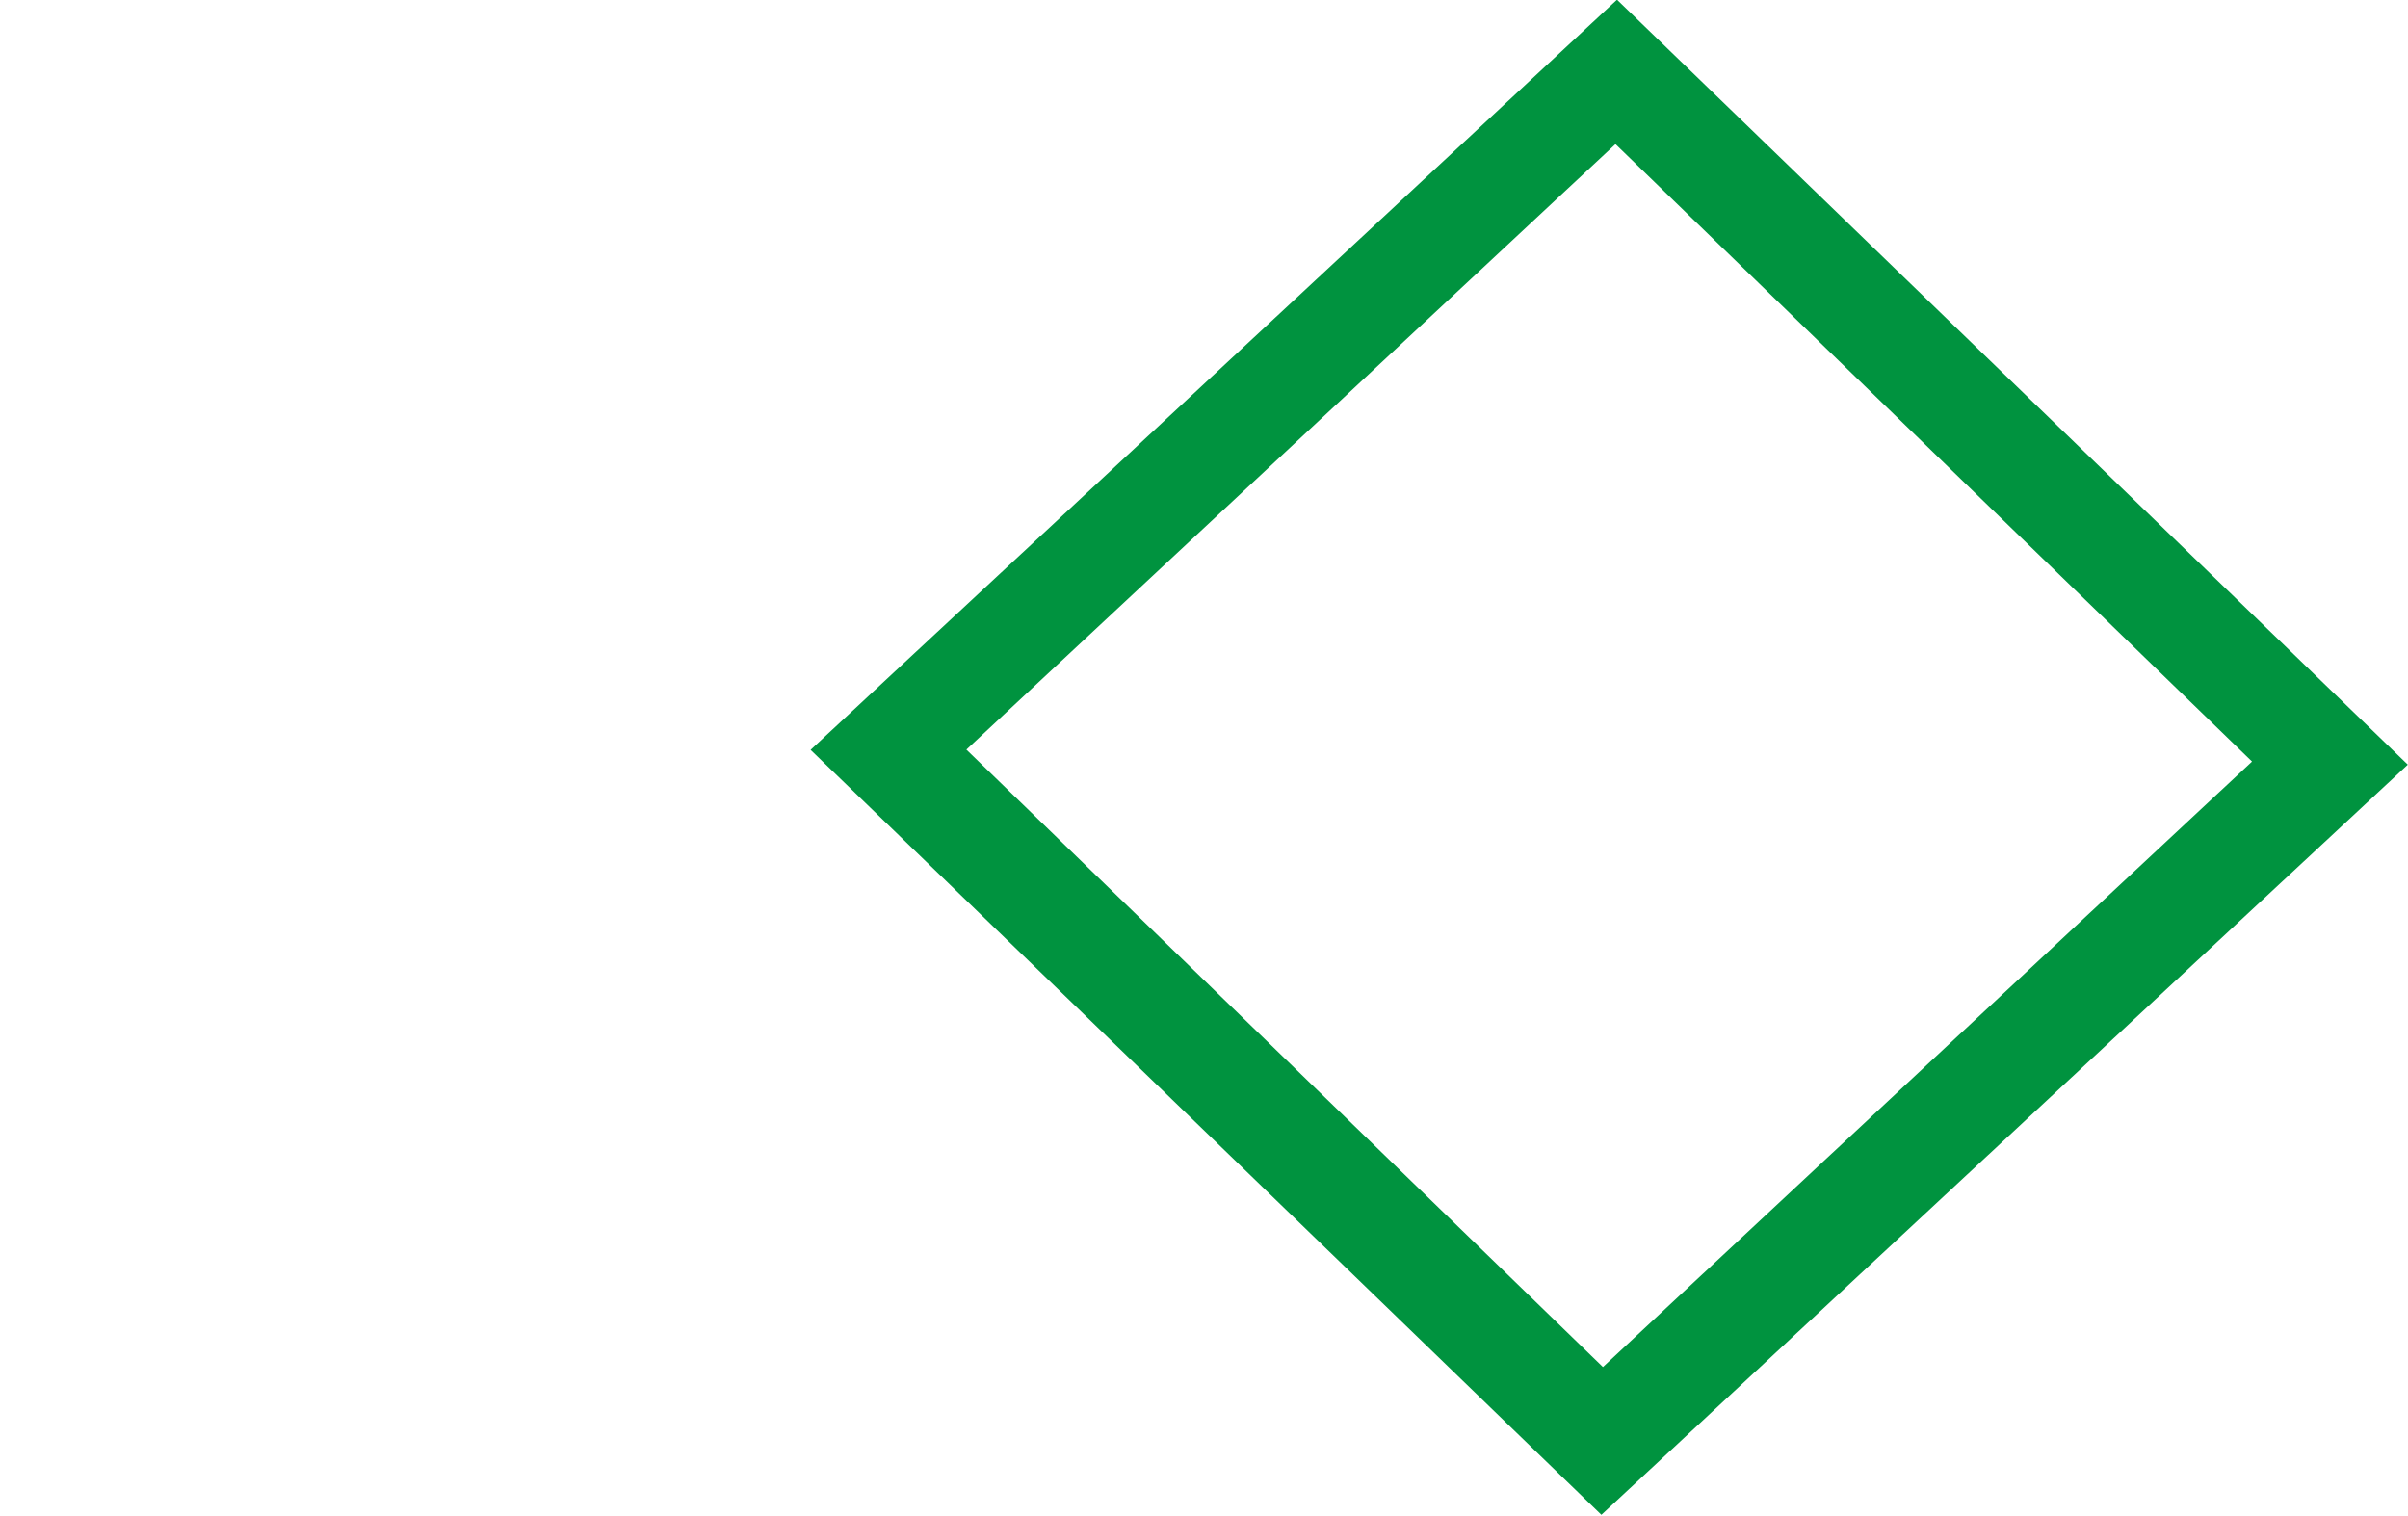 <?xml version="1.0" encoding="UTF-8" standalone="no"?>
<!-- Created with Inkscape (http://www.inkscape.org/) -->

<svg
   width="131.46mm"
   height="82.741mm"
   viewBox="0 0 131.46 82.741"
   version="1.1"
   id="svg5"
   xmlns="http://www.w3.org/2000/svg"
   xmlns:svg="http://www.w3.org/2000/svg">
  <defs
     id="defs2" />
  <g
     id="layer1"
     transform="translate(-41.826,-99.878)">
    <g
       id="g2720"
       transform="matrix(0.74,0,0,0.702,24.815,37.527)">
      <path
         id="rect1261"
         style="fill:#00933f;fill-opacity:1;stroke-width:0.284"
         d="m 163.018,-39.415 4.6e-4,83.325 83.325,-8.8e-5 -9e-5,-83.325 z m 7.941,7.944 67.165,0.092 0.092,67.161 -67.165,-0.092 z"
         transform="rotate(45.56)" />
      <rect
         style="fill:#229300;fill-opacity:0;stroke-width:0.365"
         id="rect1257"
         width="137.395"
         height="83.325"
         x="22.986"
         y="108.401" />
    </g>
  </g>
</svg>
